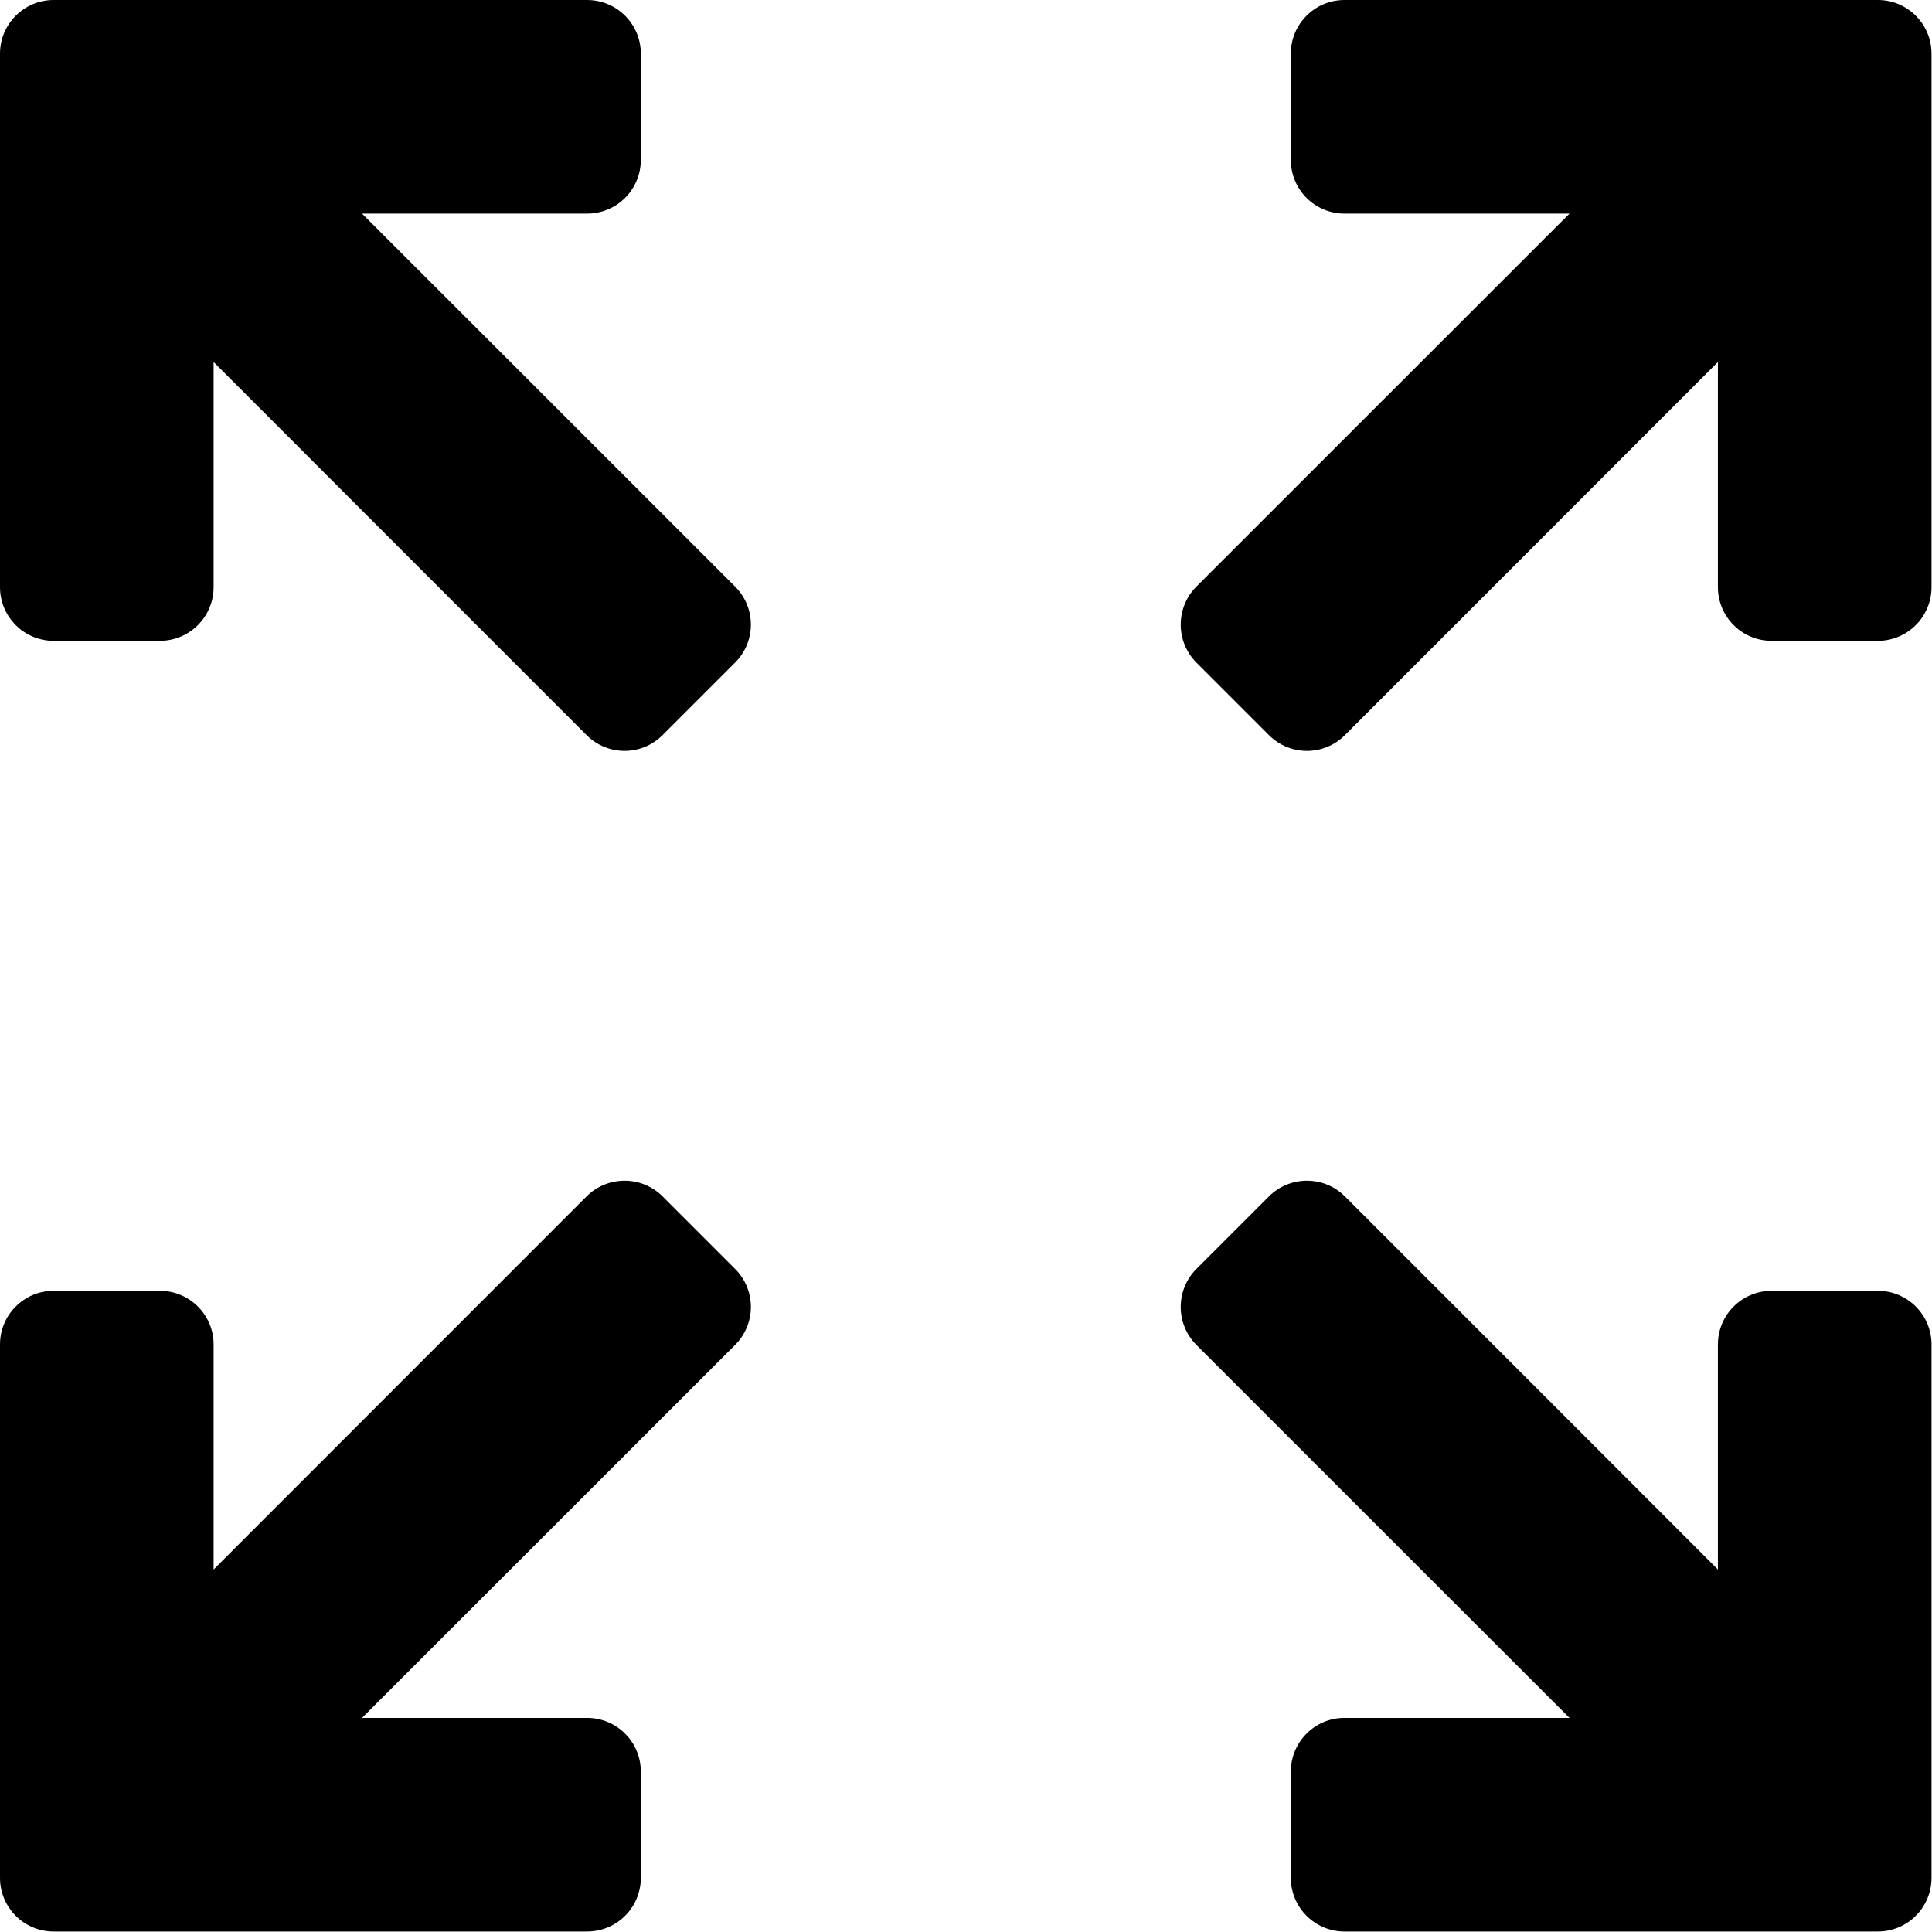 <svg width="16px" height="16px" viewBox="0 0 16 16" version="1.1">
  <g fill="currentColor">
    <path d="M1.769,2.998 L1.769,4.862 C1.769,5.108 1.57,5.307 1.324,5.307 L0.444,5.307 C0.199,5.307 5.77106821e-16,5.108 1.11022302e-16,4.862 L1.11022302e-16,0.444 C8.09621357e-17,0.199 0.199,2.67134855e-16 0.444,2.22044605e-16 L1.769,0 L4.862,1.11022302e-16 C5.108,5.01956405e-16 5.307,0.199 5.307,0.444 L5.307,1.324 C5.307,1.57 5.108,1.769 4.862,1.769 L2.998,1.769 L6.088,4.858 C6.262,5.032 6.262,5.313 6.088,5.487 L5.487,6.088 C5.313,6.262 5.032,6.262 4.858,6.088 L1.769,2.998 Z" id="Combined-Shape"></path>
    <path d="M11.547,2.998 L11.547,4.862 C11.547,5.108 11.348,5.307 11.102,5.307 L10.222,5.307 C9.977,5.307 9.778,5.108 9.778,4.862 L9.778,0.444 C9.778,0.199 9.977,2.67134855e-16 10.222,2.22044605e-16 L11.547,0 L14.64,1.11022302e-16 C14.885,5.01956405e-16 15.084,0.199 15.084,0.444 L15.084,1.324 C15.084,1.57 14.885,1.769 14.64,1.769 L12.776,1.769 L15.866,4.858 C16.039,5.032 16.039,5.313 15.866,5.487 L15.265,6.088 C15.091,6.262 14.81,6.262 14.636,6.088 L11.547,2.998 Z" id="Combined-Shape-Copy" transform="translate(12.887, 3.109) scale(-1, 1) translate(-12.887, -3.109) "></path>
    <path d="M11.547,12.776 L11.547,14.64 C11.547,14.885 11.348,15.084 11.102,15.084 L10.222,15.084 C9.977,15.084 9.778,14.885 9.778,14.64 L9.778,10.222 C9.778,9.977 9.977,9.778 10.222,9.778 L11.547,9.778 L14.64,9.778 C14.885,9.778 15.084,9.977 15.084,10.222 L15.084,11.102 C15.084,11.348 14.885,11.547 14.64,11.547 L12.776,11.547 L15.866,14.636 C16.039,14.81 16.039,15.091 15.866,15.265 L15.265,15.866 C15.091,16.039 14.81,16.039 14.636,15.866 L11.547,12.776 Z" id="Combined-Shape-Copy-2" transform="translate(12.887, 12.887) scale(-1, -1) translate(-12.887, -12.887) "></path>
    <path d="M1.769,12.776 L1.769,14.64 C1.769,14.885 1.57,15.084 1.324,15.084 L0.444,15.084 C0.199,15.084 5.77106821e-16,14.885 1.11022302e-16,14.64 L1.11022302e-16,10.222 C8.09621357e-17,9.977 0.199,9.778 0.444,9.778 L1.769,9.778 L4.862,9.778 C5.108,9.778 5.307,9.977 5.307,10.222 L5.307,11.102 C5.307,11.348 5.108,11.547 4.862,11.547 L2.998,11.547 L6.088,14.636 C6.262,14.81 6.262,15.091 6.088,15.265 L5.487,15.866 C5.313,16.039 5.032,16.039 4.858,15.866 L1.769,12.776 Z" id="Combined-Shape-Copy-3" transform="translate(3.109, 12.887) scale(1, -1) translate(-3.109, -12.887) "></path>
  </g>
</svg>
